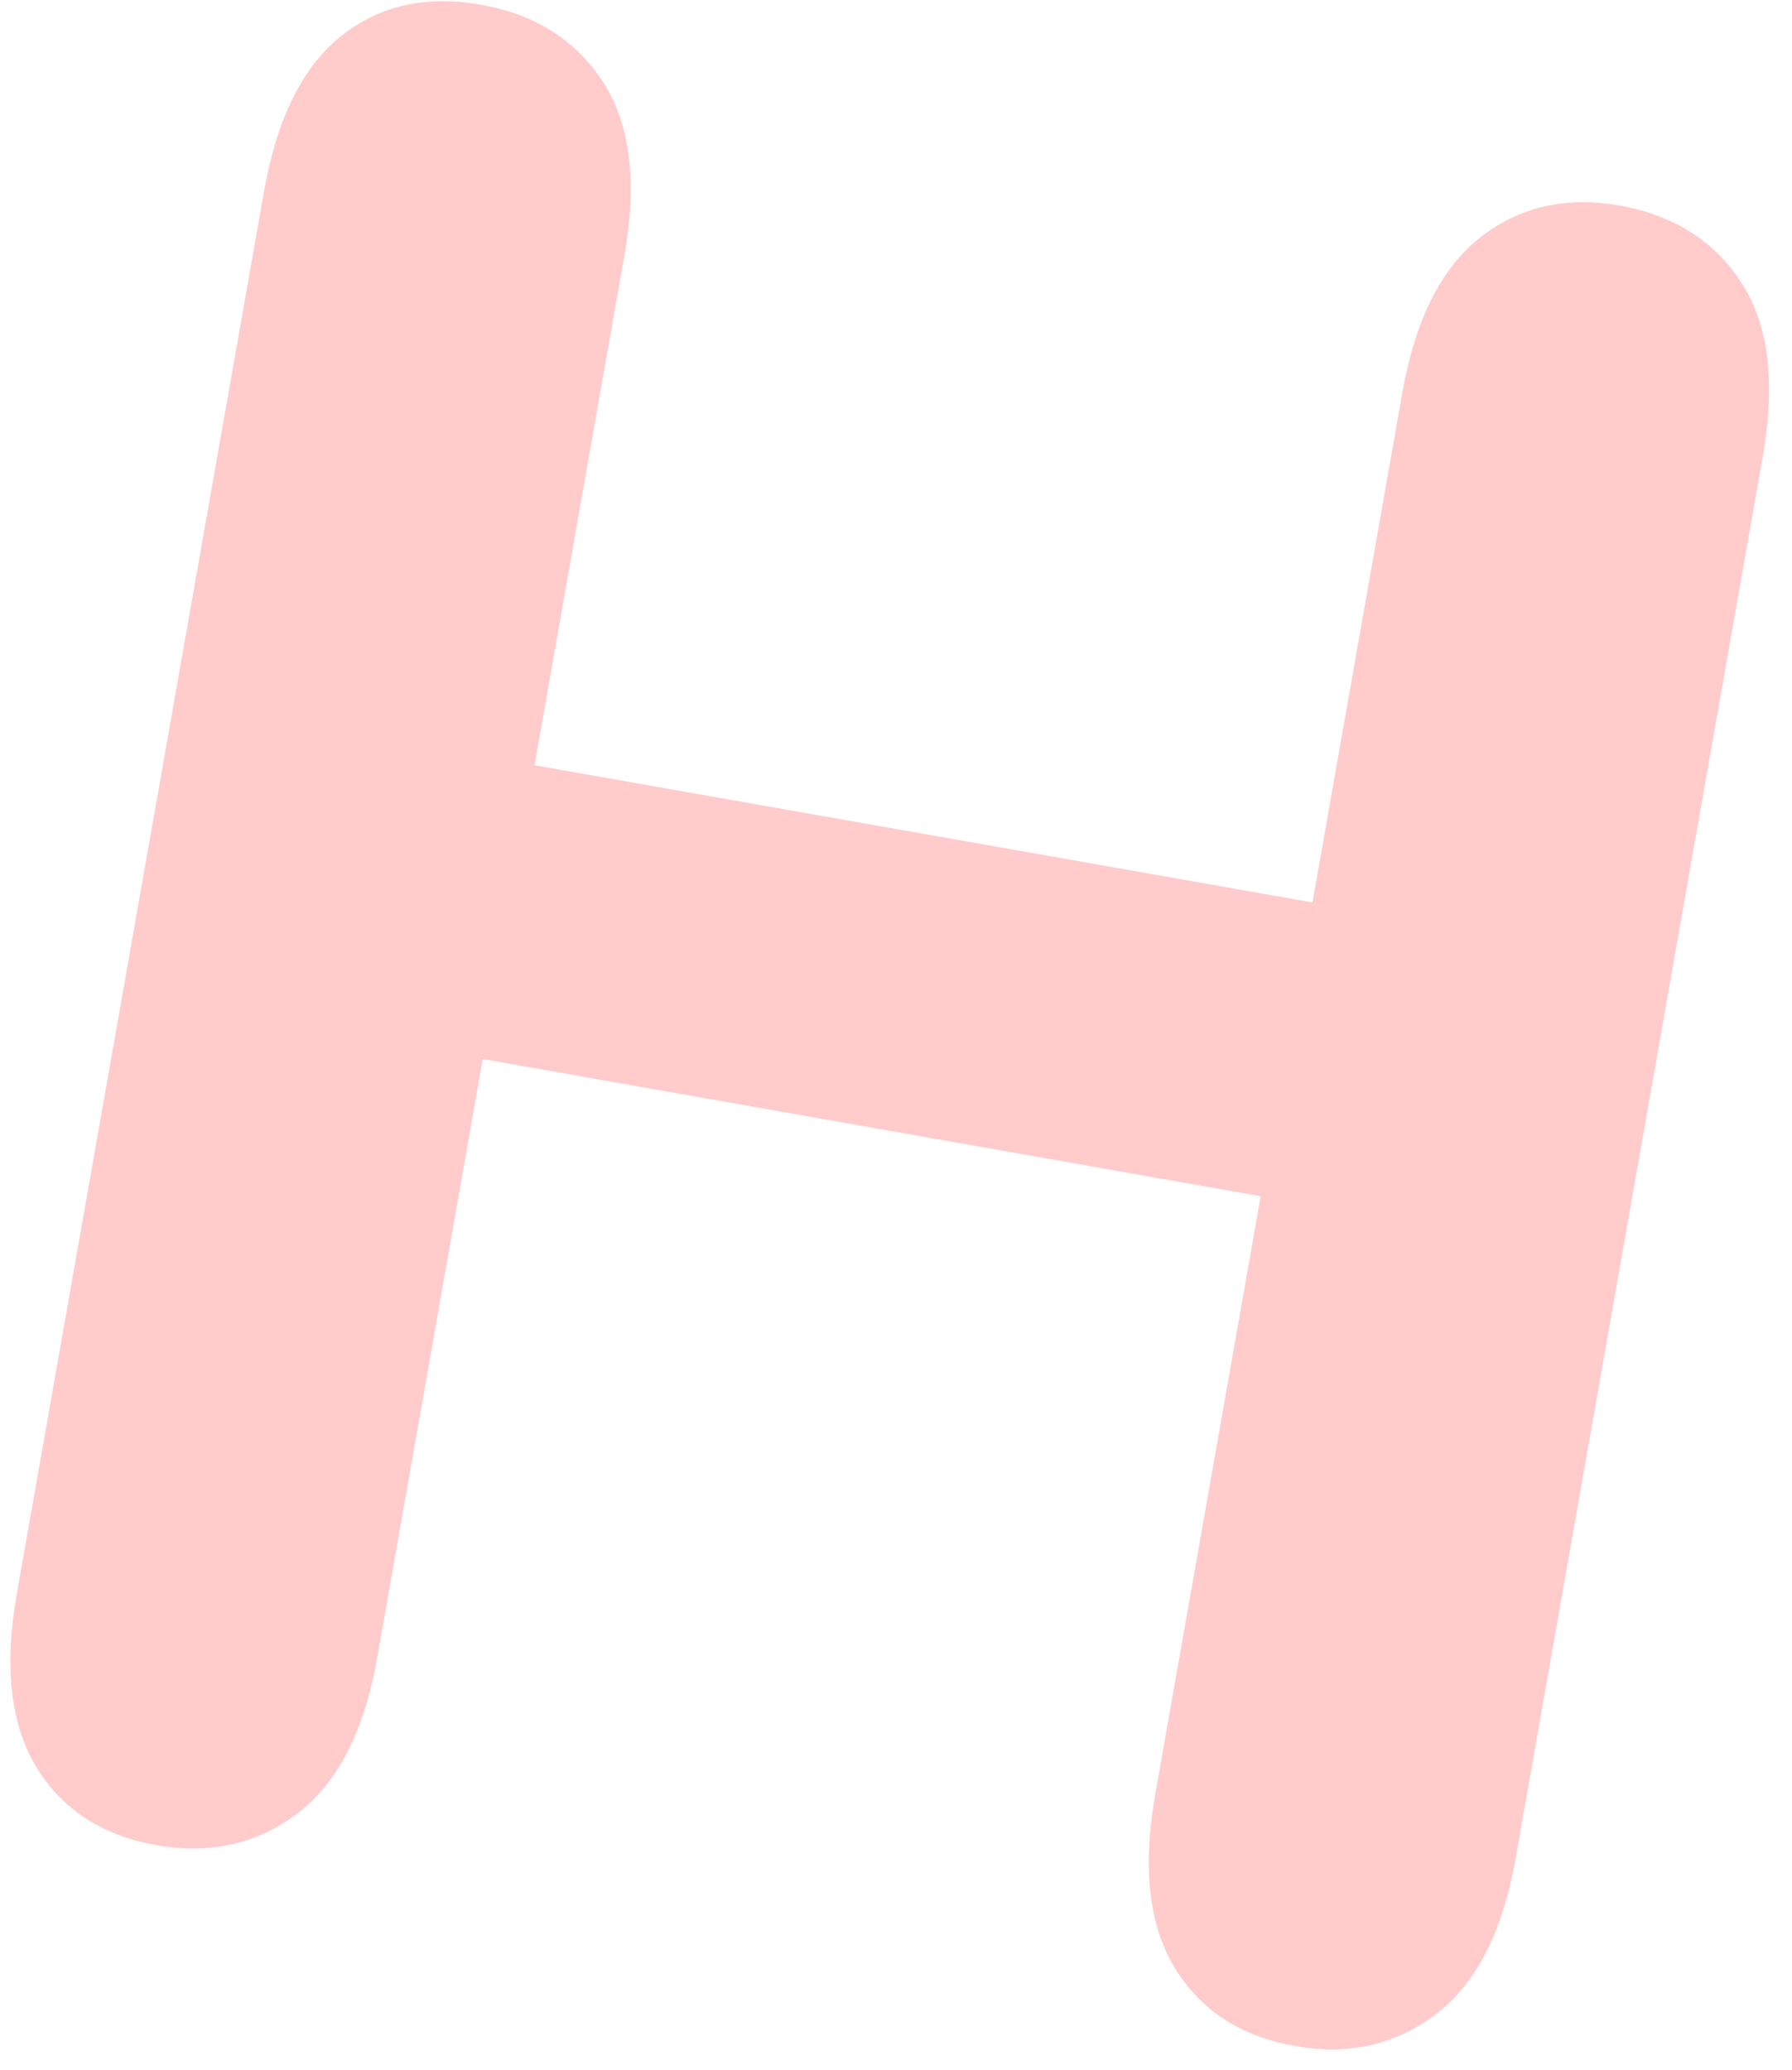 <?xml version="1.0" encoding="UTF-8"?>
<svg width="71px" height="82px" viewBox="0 0 71 82" version="1.1" xmlns="http://www.w3.org/2000/svg" xmlns:xlink="http://www.w3.org/1999/xlink">
    <title>H</title>
    <g id="Page-1" stroke="none" stroke-width="1" fill="none" fill-rule="evenodd">
        <g id="Desktop-HD" transform="translate(-1211, -392)" fill="#FFCCCB" fill-rule="nonzero">
            <path d="M1269.077,469.637 C1271.226,469.637 1272.983,468.905 1274.351,467.44 C1275.718,465.975 1276.401,463.761 1276.401,460.799 L1276.401,460.799 L1276.401,404.403 C1276.401,401.44 1275.726,399.235 1274.375,397.786 C1273.024,396.338 1271.258,395.614 1269.077,395.614 C1266.929,395.614 1265.195,396.346 1263.877,397.811 C1262.559,399.276 1261.899,401.473 1261.899,404.403 L1261.899,404.403 L1261.899,424.91 L1230.601,424.91 L1230.601,404.403 C1230.601,401.44 1229.925,399.235 1228.574,397.786 C1227.223,396.338 1225.457,395.614 1223.276,395.614 C1221.063,395.614 1219.313,396.346 1218.027,397.811 C1216.741,399.276 1216.099,401.473 1216.099,404.403 L1216.099,404.403 L1216.099,460.799 C1216.099,463.729 1216.75,465.934 1218.052,467.415 C1219.354,468.896 1221.095,469.637 1223.276,469.637 C1225.425,469.637 1227.183,468.905 1228.55,467.44 C1229.917,465.975 1230.601,463.761 1230.601,460.799 L1230.601,460.799 L1230.601,436.727 L1261.899,436.727 L1261.899,460.799 C1261.899,463.729 1262.55,465.934 1263.852,467.415 C1265.155,468.896 1266.896,469.637 1269.077,469.637 Z" id="H" transform="translate(1246.25, 432.625) rotate(10) translate(-1246.25, -432.625) "></path>
        </g>
    </g>
</svg>